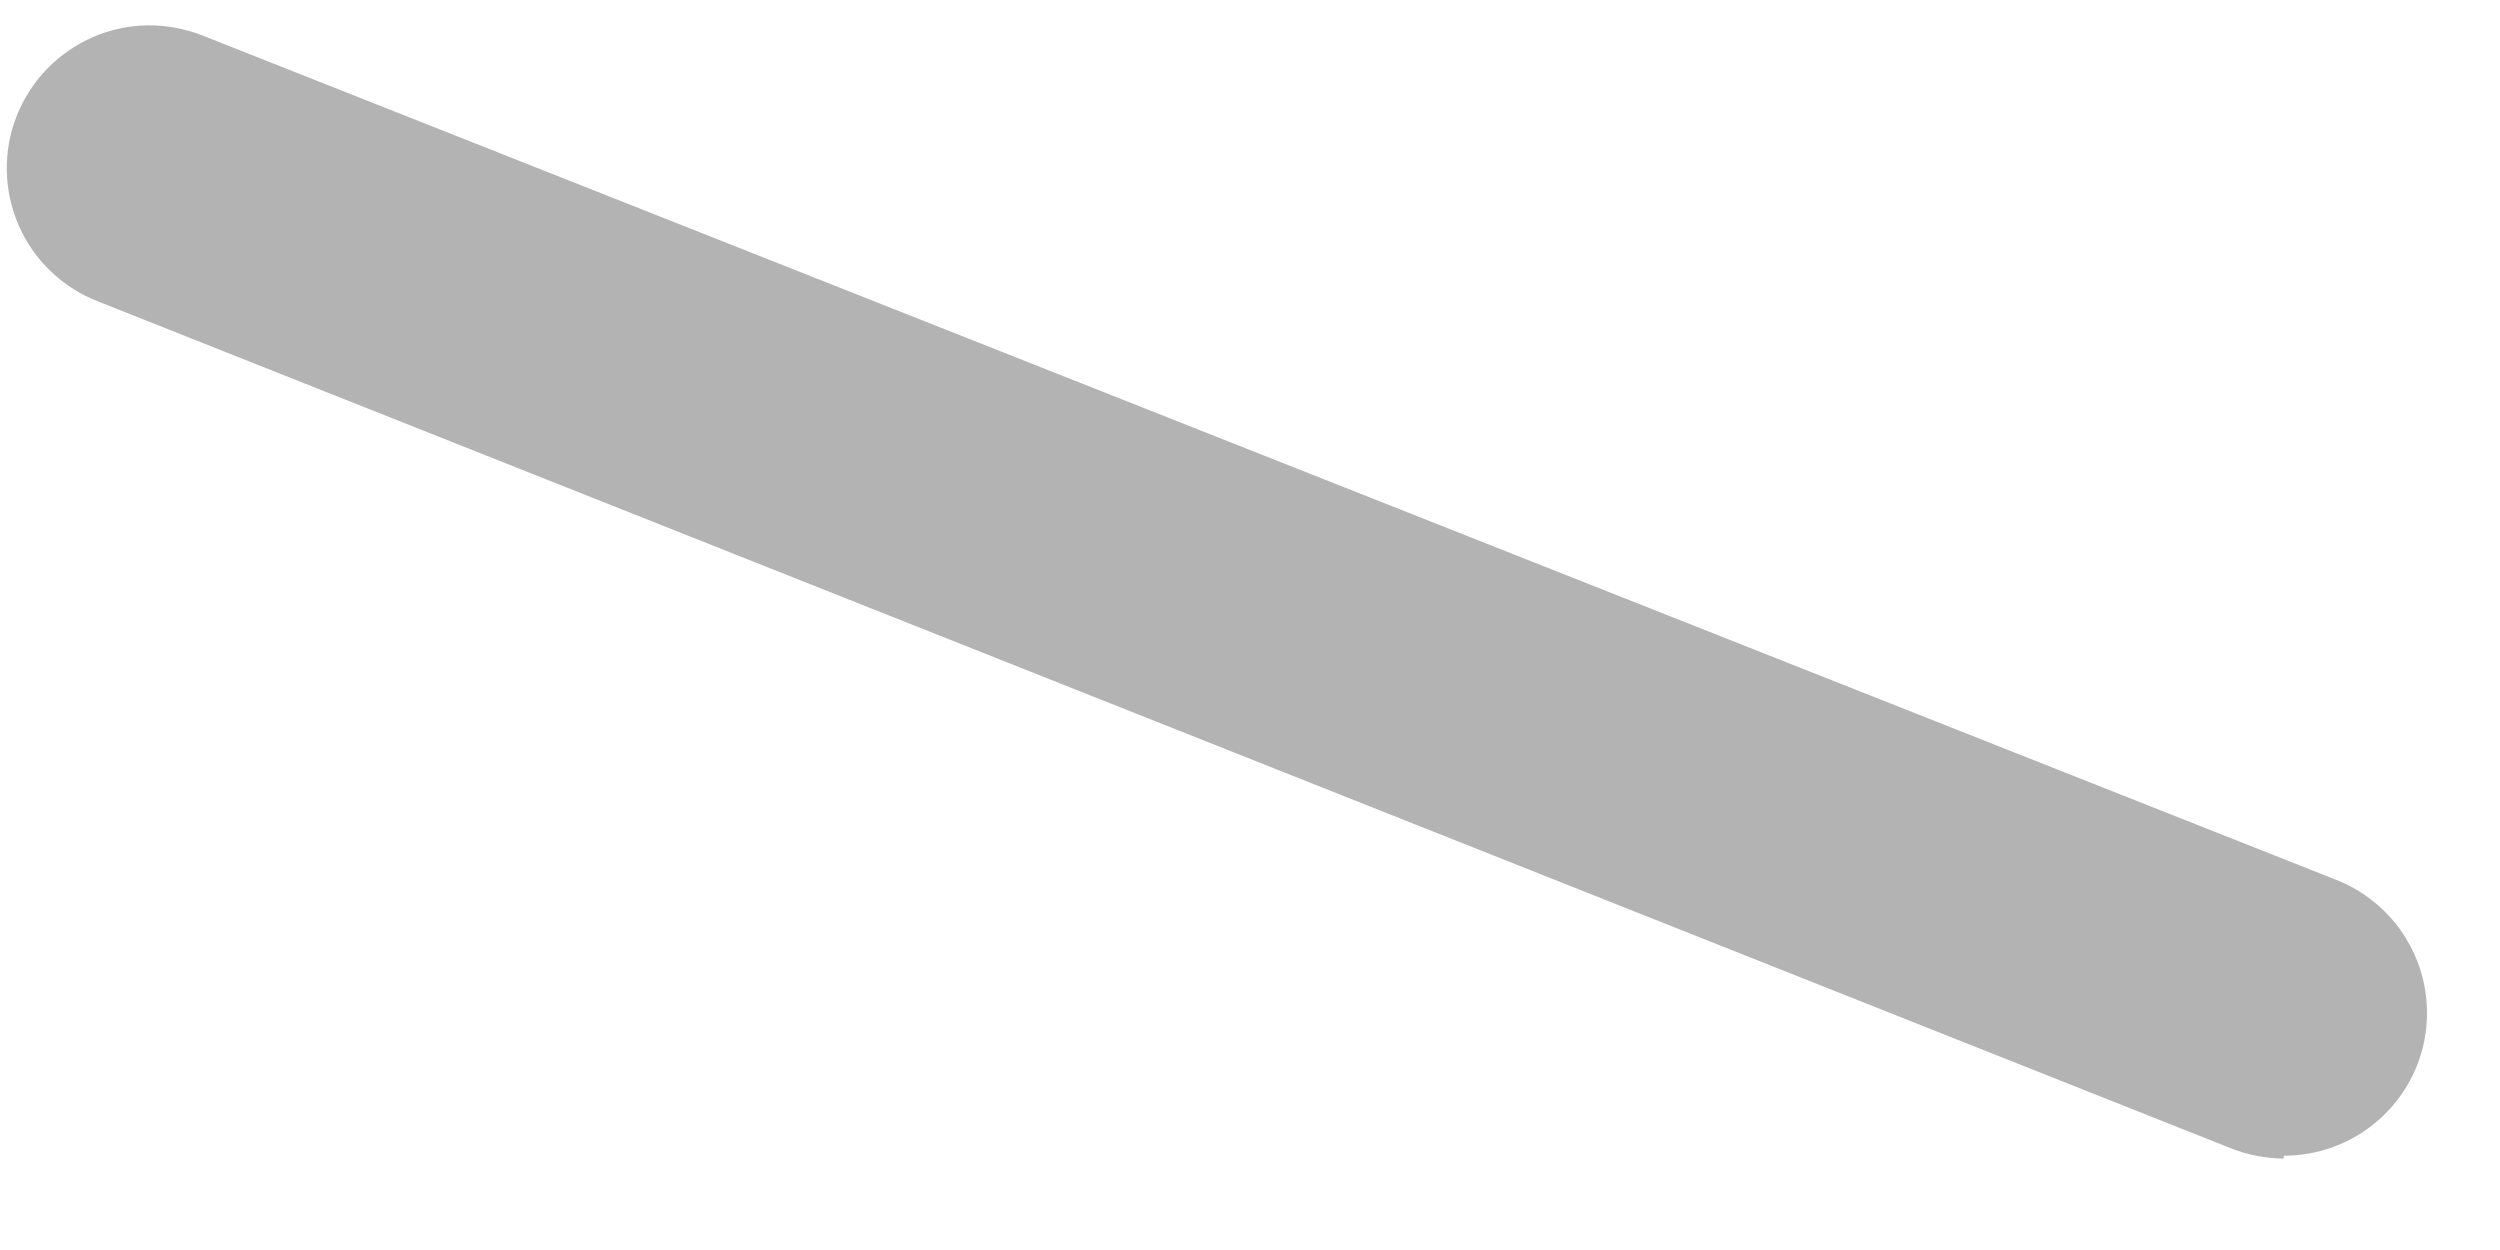 <?xml version="1.0" encoding="UTF-8" standalone="no"?><svg width='14' height='7' viewBox='0 0 14 7' fill='none' xmlns='http://www.w3.org/2000/svg'>
<path opacity='0.3' d='M12.789 6.488C12.689 6.487 12.59 6.468 12.497 6.432L0.549 1.688C0.451 1.65 0.361 1.593 0.285 1.52C0.208 1.447 0.147 1.359 0.105 1.263C0.063 1.166 0.04 1.062 0.038 0.957C0.036 0.851 0.055 0.746 0.094 0.648C0.133 0.55 0.191 0.46 0.264 0.385C0.338 0.309 0.425 0.249 0.522 0.207C0.619 0.165 0.723 0.143 0.829 0.142C0.934 0.141 1.039 0.161 1.137 0.2L13.085 4.928C13.258 4.997 13.402 5.123 13.492 5.287C13.582 5.45 13.612 5.64 13.577 5.823C13.542 6.006 13.444 6.171 13.3 6.289C13.156 6.408 12.975 6.472 12.789 6.472V6.488Z' fill='black'/>
</svg>
